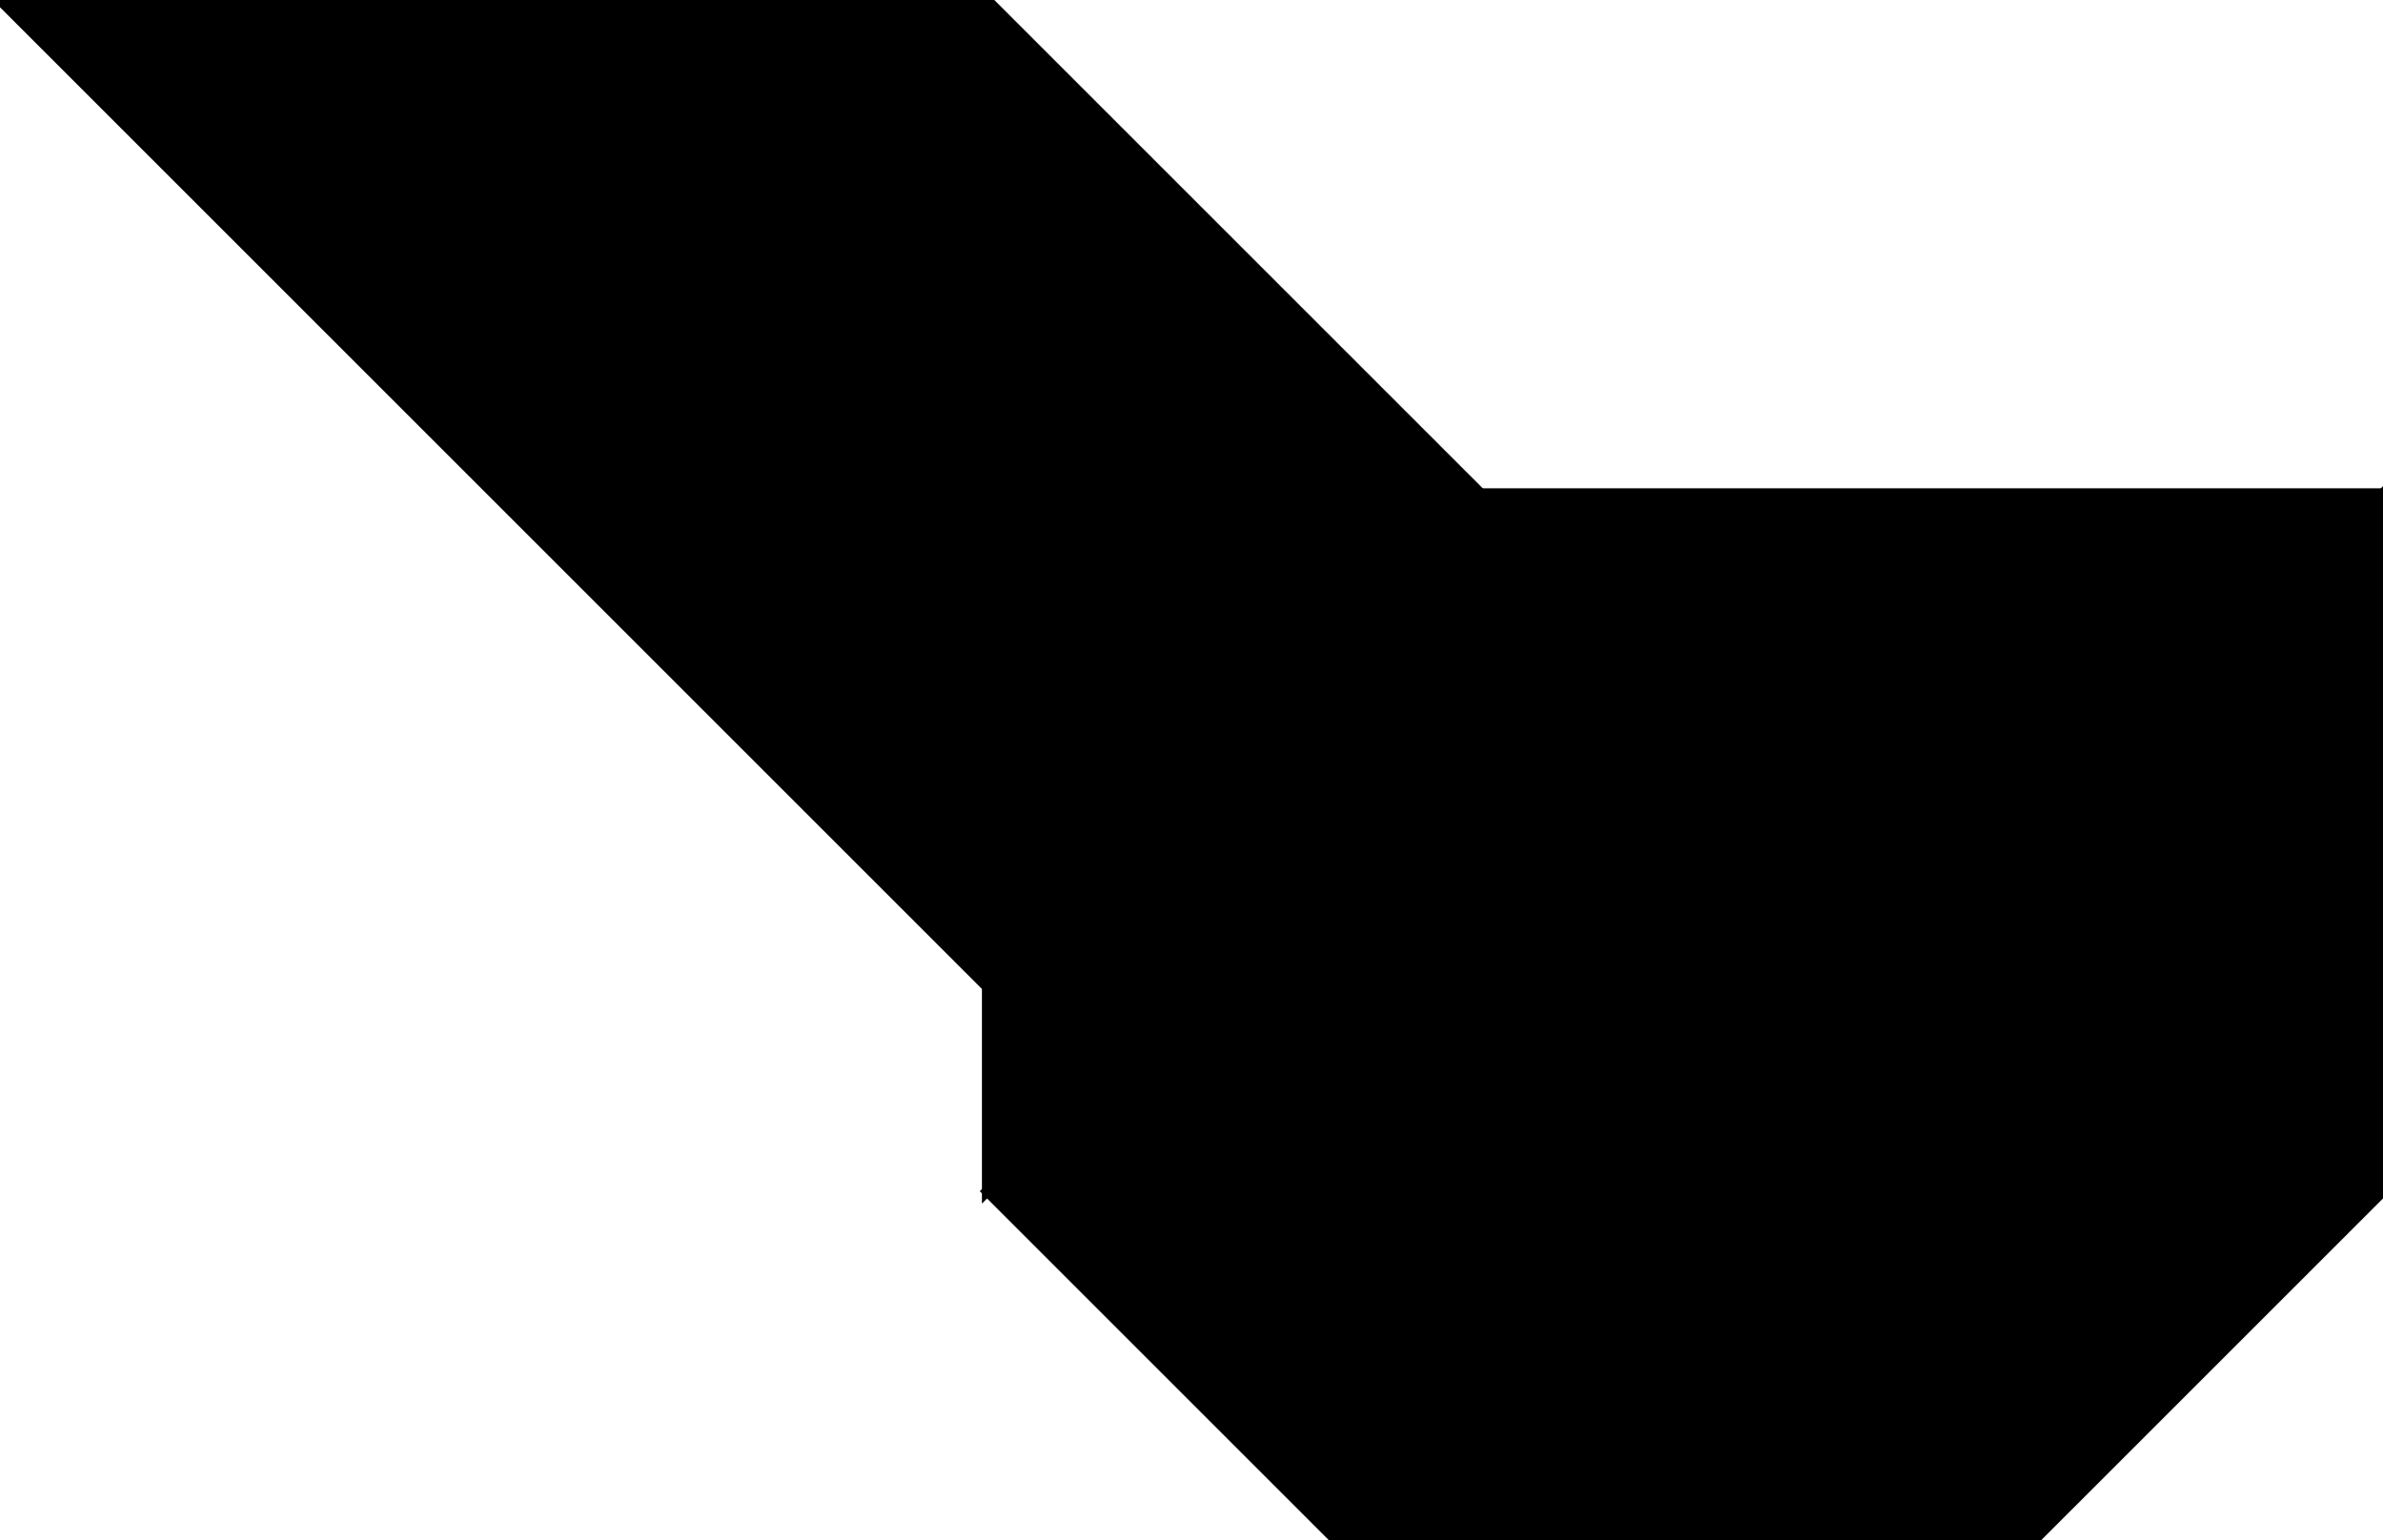 <?xml version="1.0" encoding="utf-8"?> <svg baseProfile="full" height="100%" version="1.1" viewBox="0 0 232.267 150.148" width="100%" xmlns="http://www.w3.org/2000/svg" xmlns:ev="http://www.w3.org/2001/xml-events" xmlns:xlink="http://www.w3.org/1999/xlink"><defs/><polygon fill="black" id="1" points="130.223,82.119 96.208,116.133 130.223,150.148 164.238,116.133" stroke="black" strokewidth="1"/><polygon fill="black" id="2" points="198.252,150.148 232.267,116.133 164.238,116.133 130.223,150.148" stroke="black" strokewidth="1"/><polygon fill="black" id="3" points="96.208,48.104 144.312,48.104 96.208,0.0" stroke="black" strokewidth="1"/><polygon fill="black" id="4" points="96.208,116.133 130.223,82.119 96.208,48.104" stroke="black" strokewidth="1"/><polygon fill="black" id="5" points="232.267,116.133 164.238,116.133 232.267,48.104" stroke="black" strokewidth="1"/><polygon fill="black" id="6" points="164.238,116.133 232.267,48.104 96.208,48.104" stroke="black" strokewidth="1"/><polygon fill="black" id="7" points="96.208,96.208 96.208,0.0 0.0,0.0" stroke="black" strokewidth="1"/></svg>